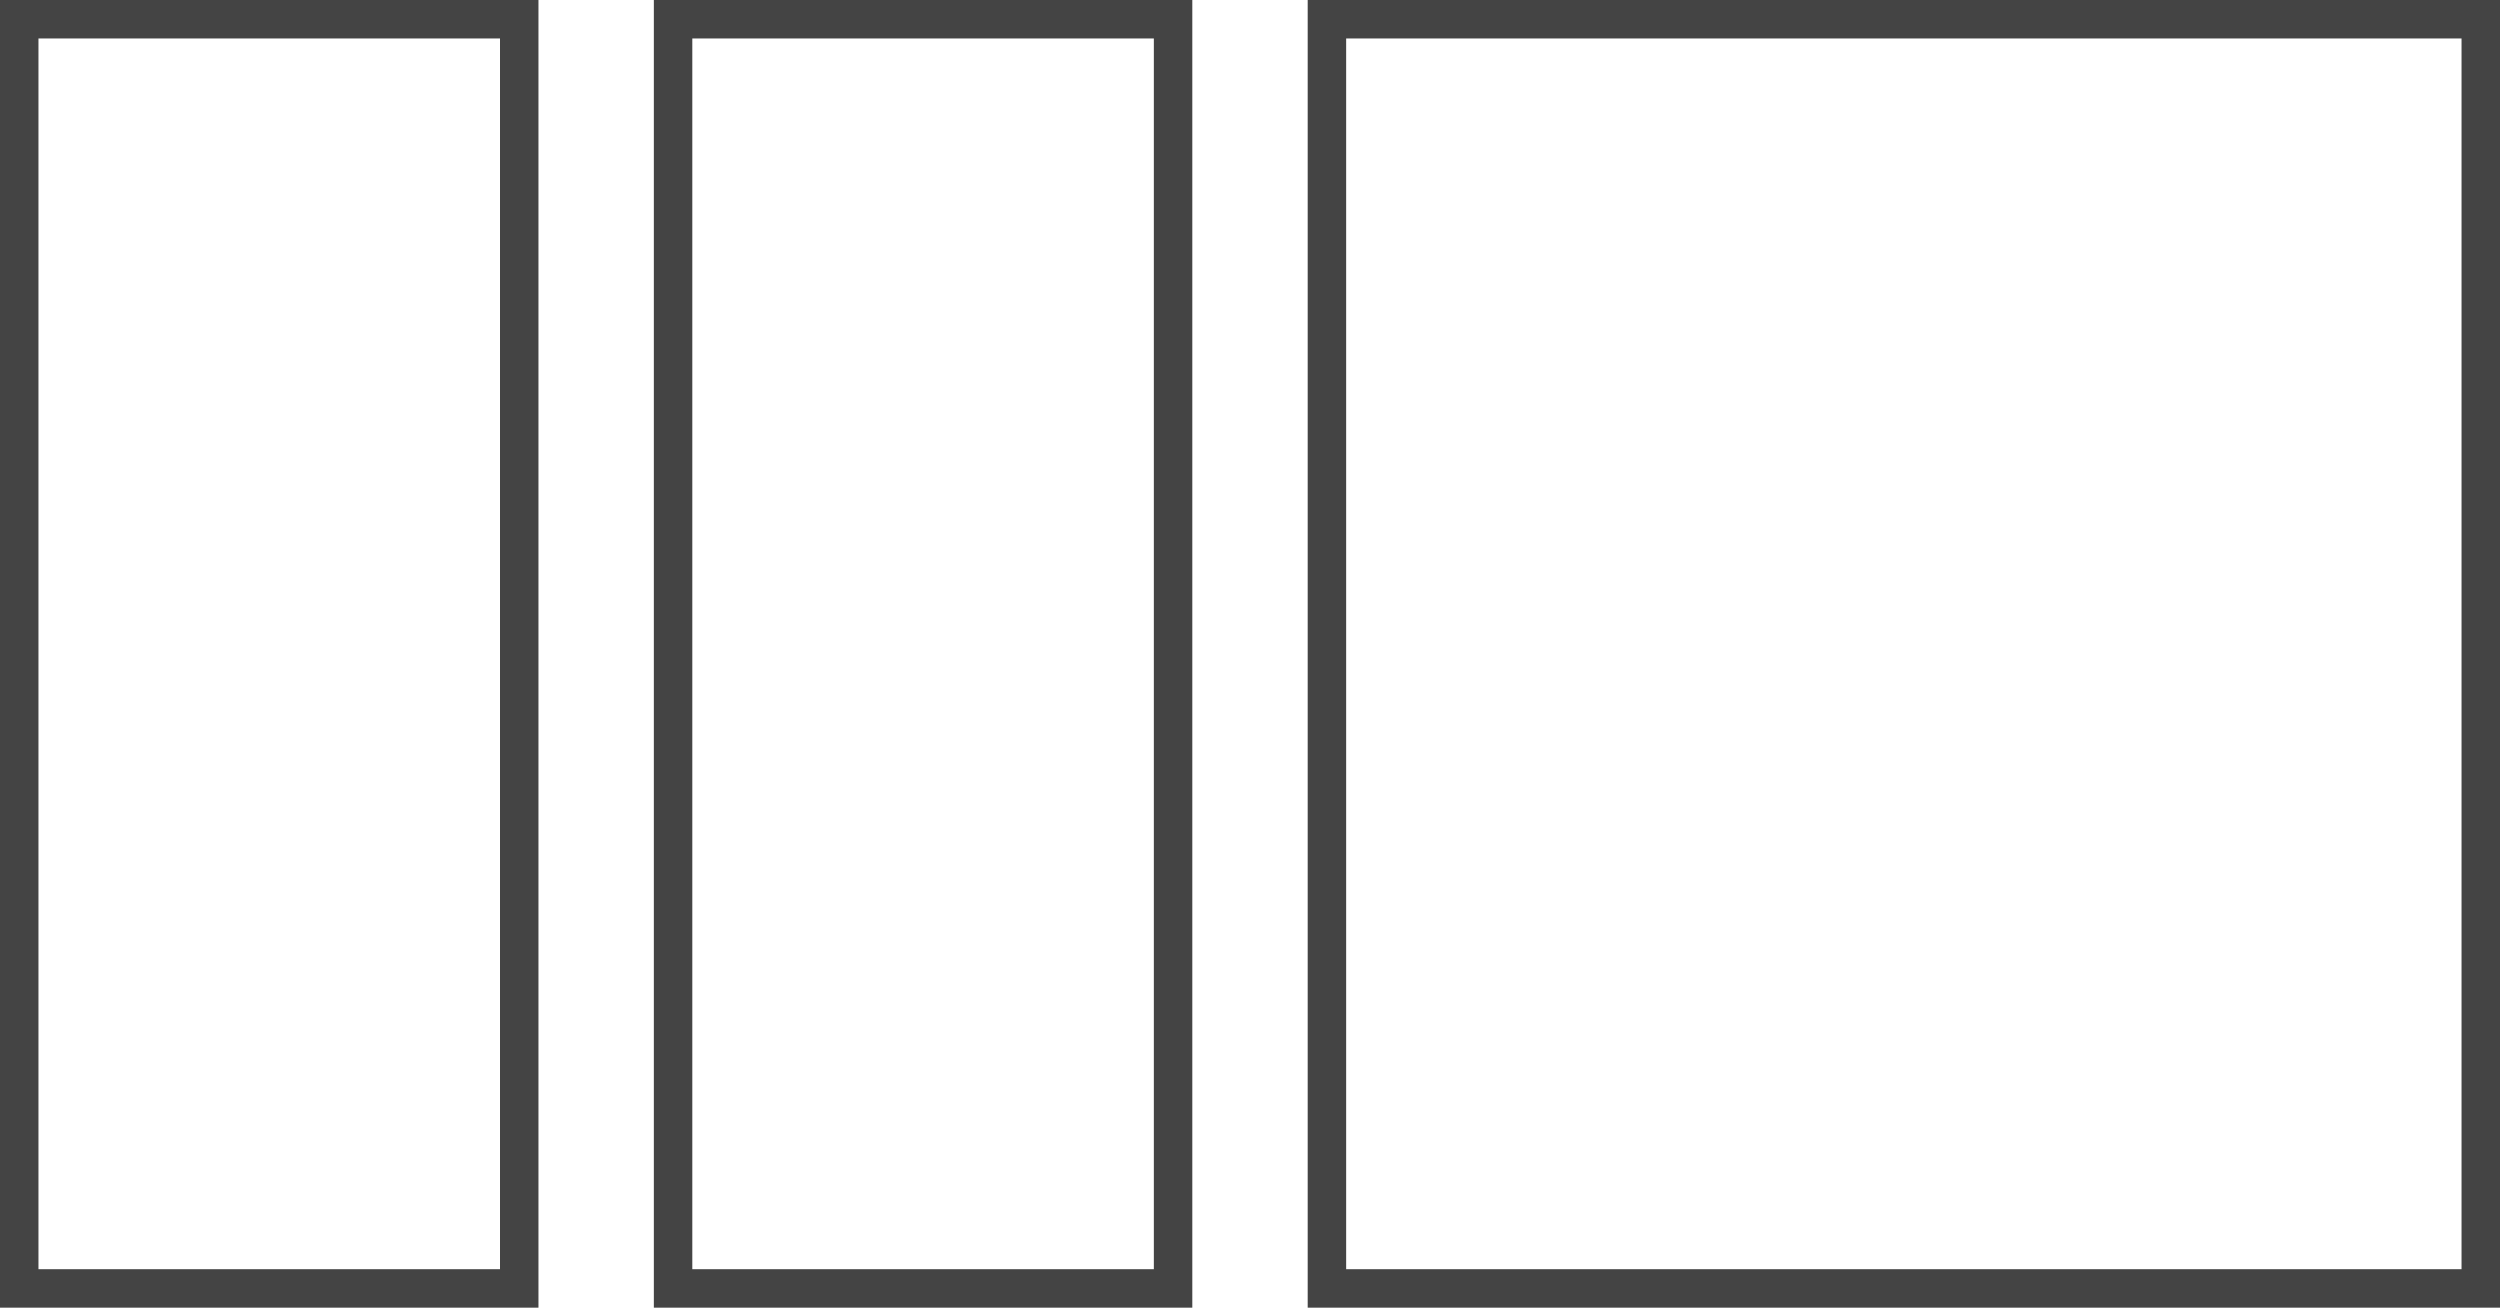 <svg width="130" height="68" viewBox="0 0 130 68" xmlns="http://www.w3.org/2000/svg">
    <rect fill="none" stroke="#444" stroke-width="2" x="1" y="1" width="26" height="66"></rect>
    <rect fill="none" stroke="#444" stroke-width="2" x="35" y="1" width="26" height="66"></rect>
    <rect fill="none" stroke="#444" stroke-width="2" x="69" y="1" width="60" height="66"></rect>
</svg>
